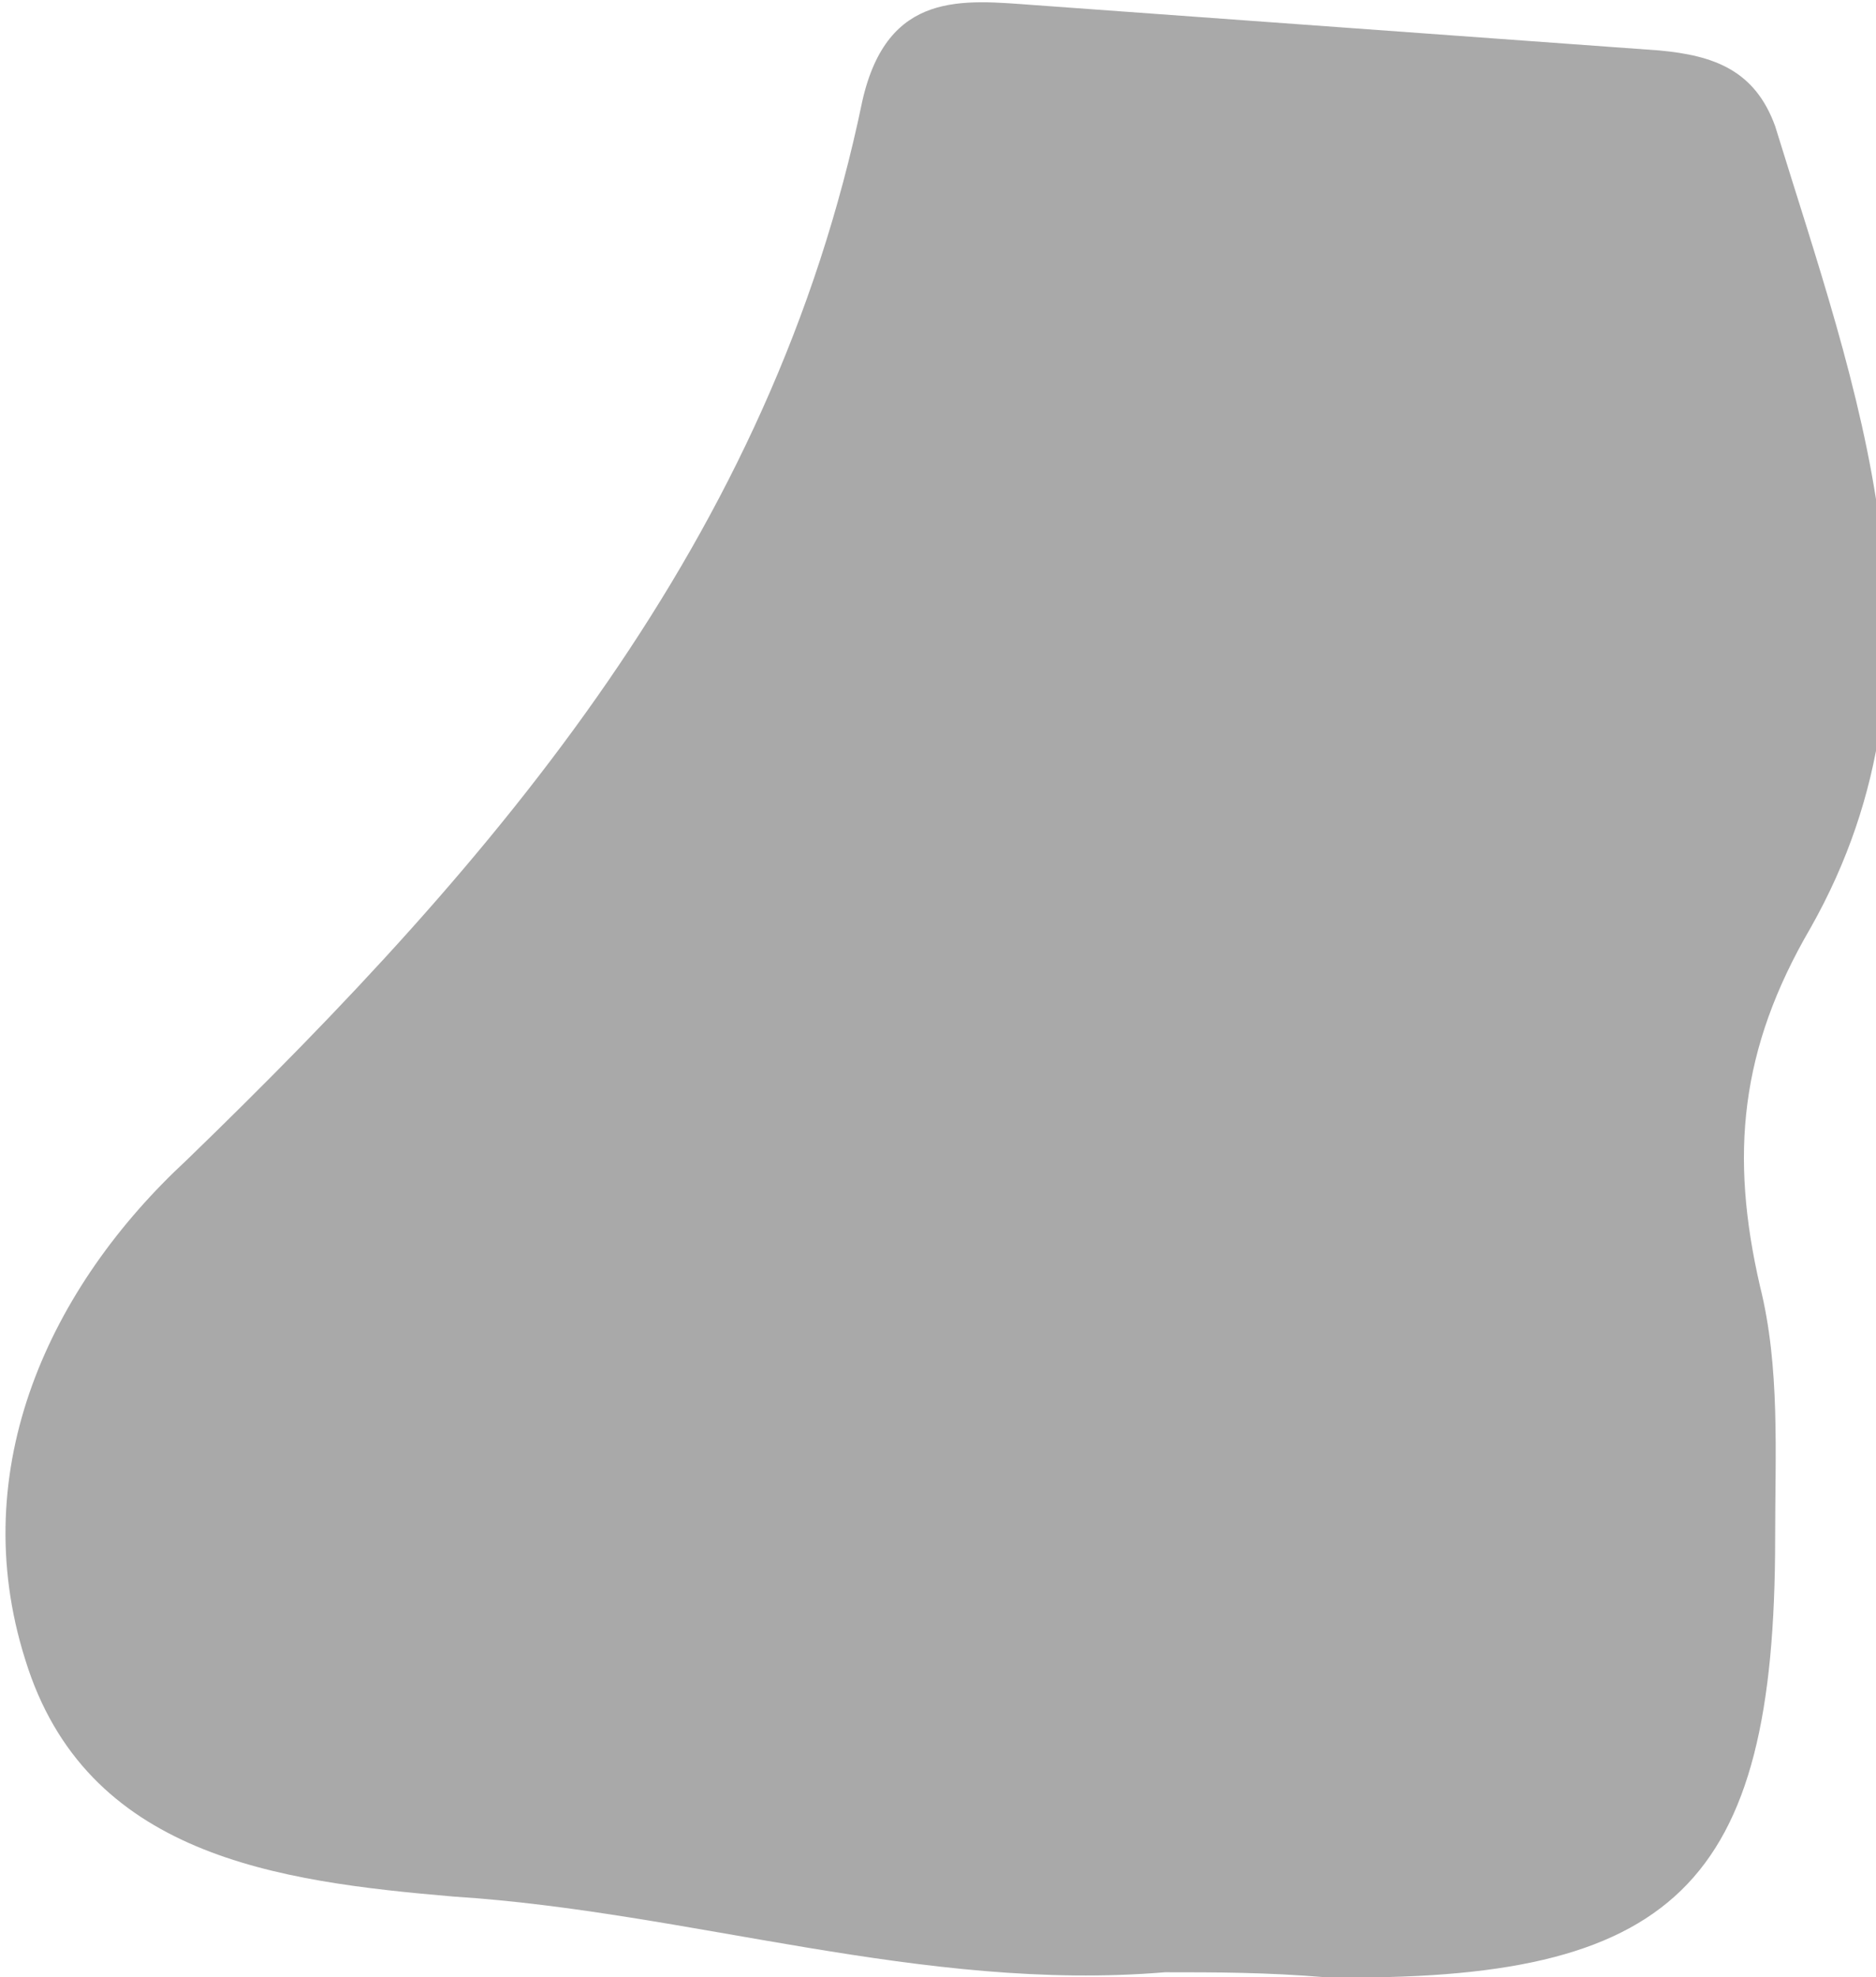 <svg version="1.1" id="body_foot_L" xmlns="http://www.w3.org/2000/svg" xmlns:xlink="http://www.w3.org/1999/xlink" x="0px" y="0px" viewBox="0 0 37.2 39.2" style="enable-background:new 0 0 37.2 39.2;" xml:space="preserve">
<style type="text/css">
	.st0{fill:#A9A9A9;}
</style>
<g>
	<path class="st0" d="M23.1,39.1c-4.8,0.4-9.4-1.2-14.1-1.5c-3.5-0.3-7.3-0.8-8.5-4.7c-1.2-3.8,0.5-7.4,3.2-9.9
		c6.2-6,11.6-12.3,13.4-21c0.5-2.2,2-2,3.4-1.9c4.1,0.3,8.3,0.6,12.4,0.9c1.1,0.1,1.9,0.4,2.3,1.5c1.6,5.2,3.7,10.6,0.7,15.9
		c-1.4,2.4-1.6,4.5-1,7.1c0.4,1.6,0.3,3.3,0.3,5c0,6.9-2,8.8-8.9,8.7C25.1,39.1,24.1,39.1,23.1,39.1z"/>
</g>
</svg>
